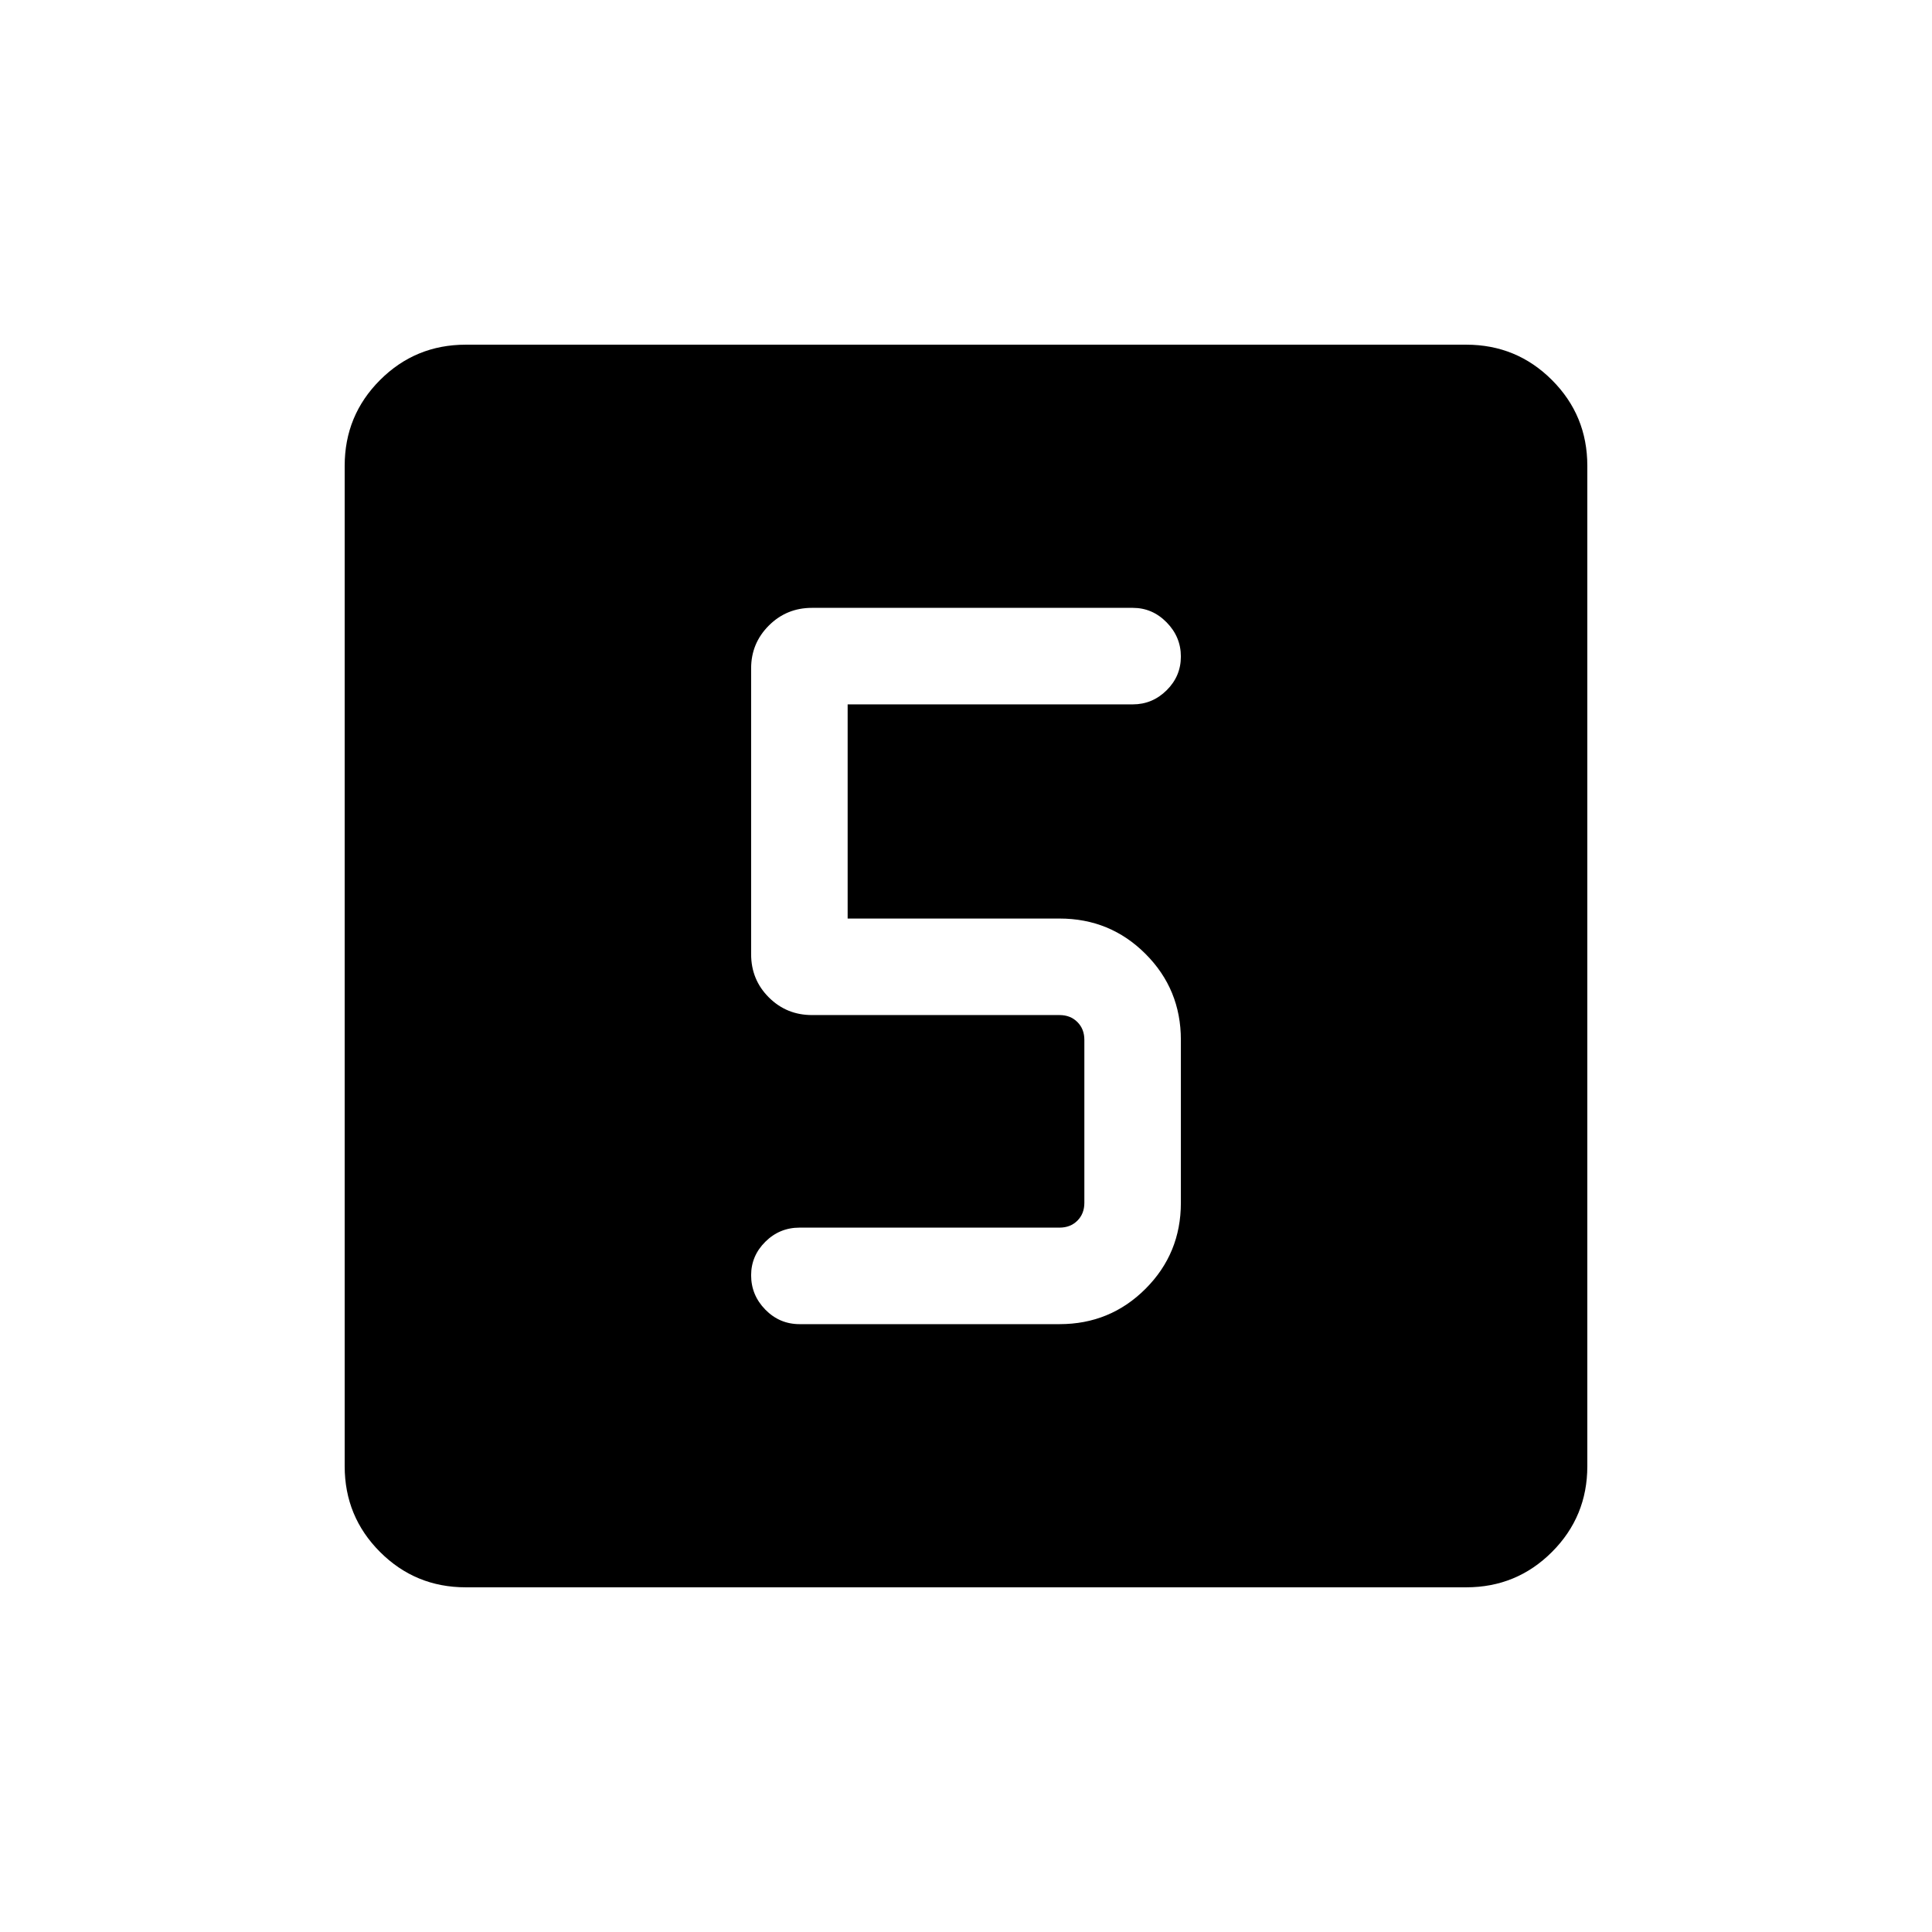 <svg xmlns="http://www.w3.org/2000/svg" height="20" viewBox="0 -960 960 960" width="20"><path d="M526.5-302.04q25.14 0 42.7-17.56 17.57-17.57 17.57-42.71v-81q0-25.13-17.57-42.7-17.56-17.57-42.7-17.57H421.19V-610h141.69q9.74 0 16.81-7 7.08-7 7.08-16.77t-7.08-16.98q-7.07-7.21-16.81-7.21H403.46q-12.64 0-21.44 8.81-8.79 8.8-8.79 21.23v142.07q0 12.65 8.79 21.44 8.8 8.79 21.44 8.79H526.5q5.38 0 8.85 3.47 3.46 3.46 3.46 8.84v81q0 5.39-3.46 8.85-3.47 3.46-8.85 3.46H397.31q-9.96 0-17.02 7.02-7.06 7.01-7.06 16.65 0 9.87 7.06 17.08 7.06 7.21 17.02 7.21H526.5ZM231.45-171.27q-25.05 0-42.61-17.57-17.57-17.56-17.57-42.61v-497.1q0-25.05 17.57-42.61 17.56-17.57 42.61-17.57h497.1q25.05 0 42.61 17.57 17.57 17.56 17.57 42.61v497.1q0 25.05-17.57 42.61-17.56 17.57-42.61 17.57h-497.1Z"/></svg>